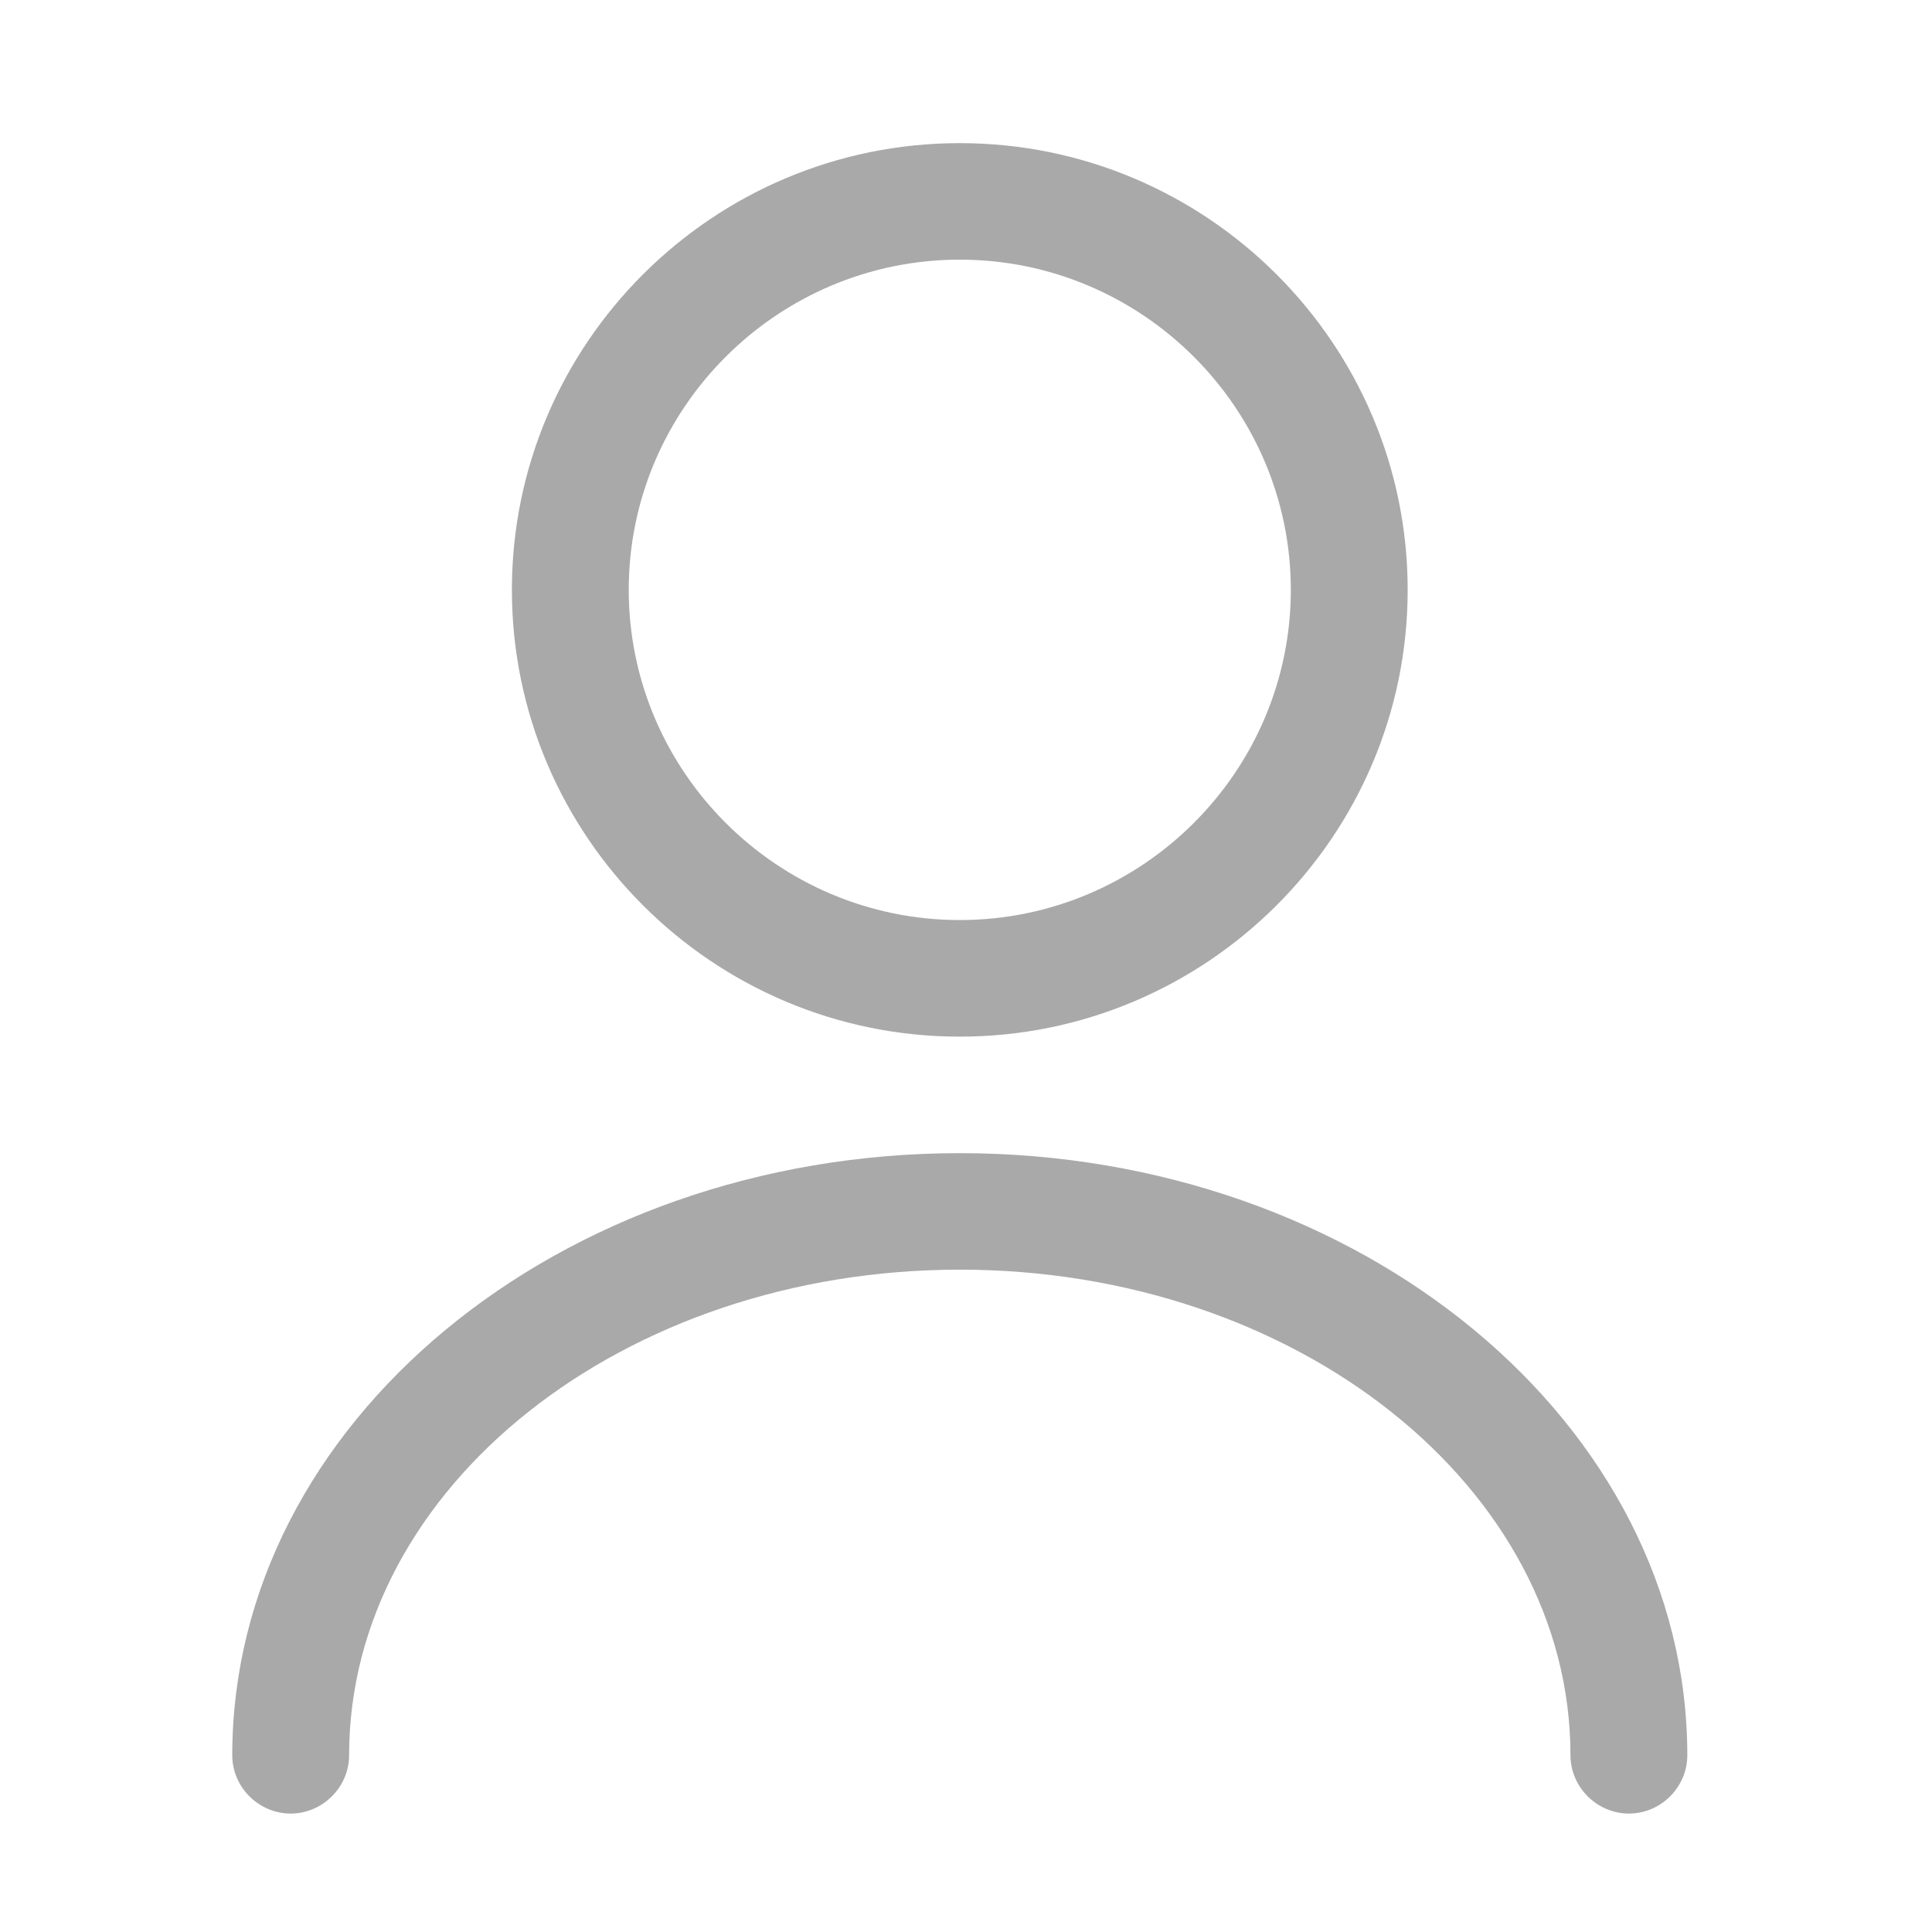 <svg width="23" height="23" viewBox="0 0 23 23" fill="none" xmlns="http://www.w3.org/2000/svg">
<path d="M11.426 12.341C8.486 12.341 6.094 9.954 6.094 7.022C6.094 4.09 8.486 1.704 11.426 1.704C14.365 1.704 16.758 4.09 16.758 7.022C16.758 9.954 14.365 12.341 11.426 12.341ZM11.426 3.091C9.256 3.091 7.485 4.858 7.485 7.022C7.485 9.186 9.256 10.953 11.426 10.953C13.596 10.953 15.367 9.186 15.367 7.022C15.367 4.858 13.596 3.091 11.426 3.091Z" fill="#A9A9A9"/>
<path d="M19.392 21.59C19.012 21.59 18.696 21.276 18.696 20.896C18.696 17.705 15.432 15.115 11.426 15.115C7.42 15.115 4.156 17.705 4.156 20.896C4.156 21.276 3.84 21.59 3.46 21.59C3.08 21.59 2.765 21.276 2.765 20.896C2.765 16.947 6.65 13.728 11.426 13.728C16.202 13.728 20.087 16.947 20.087 20.896C20.087 21.276 19.772 21.59 19.392 21.59Z" fill="#A9A9A9"/>
</svg>
